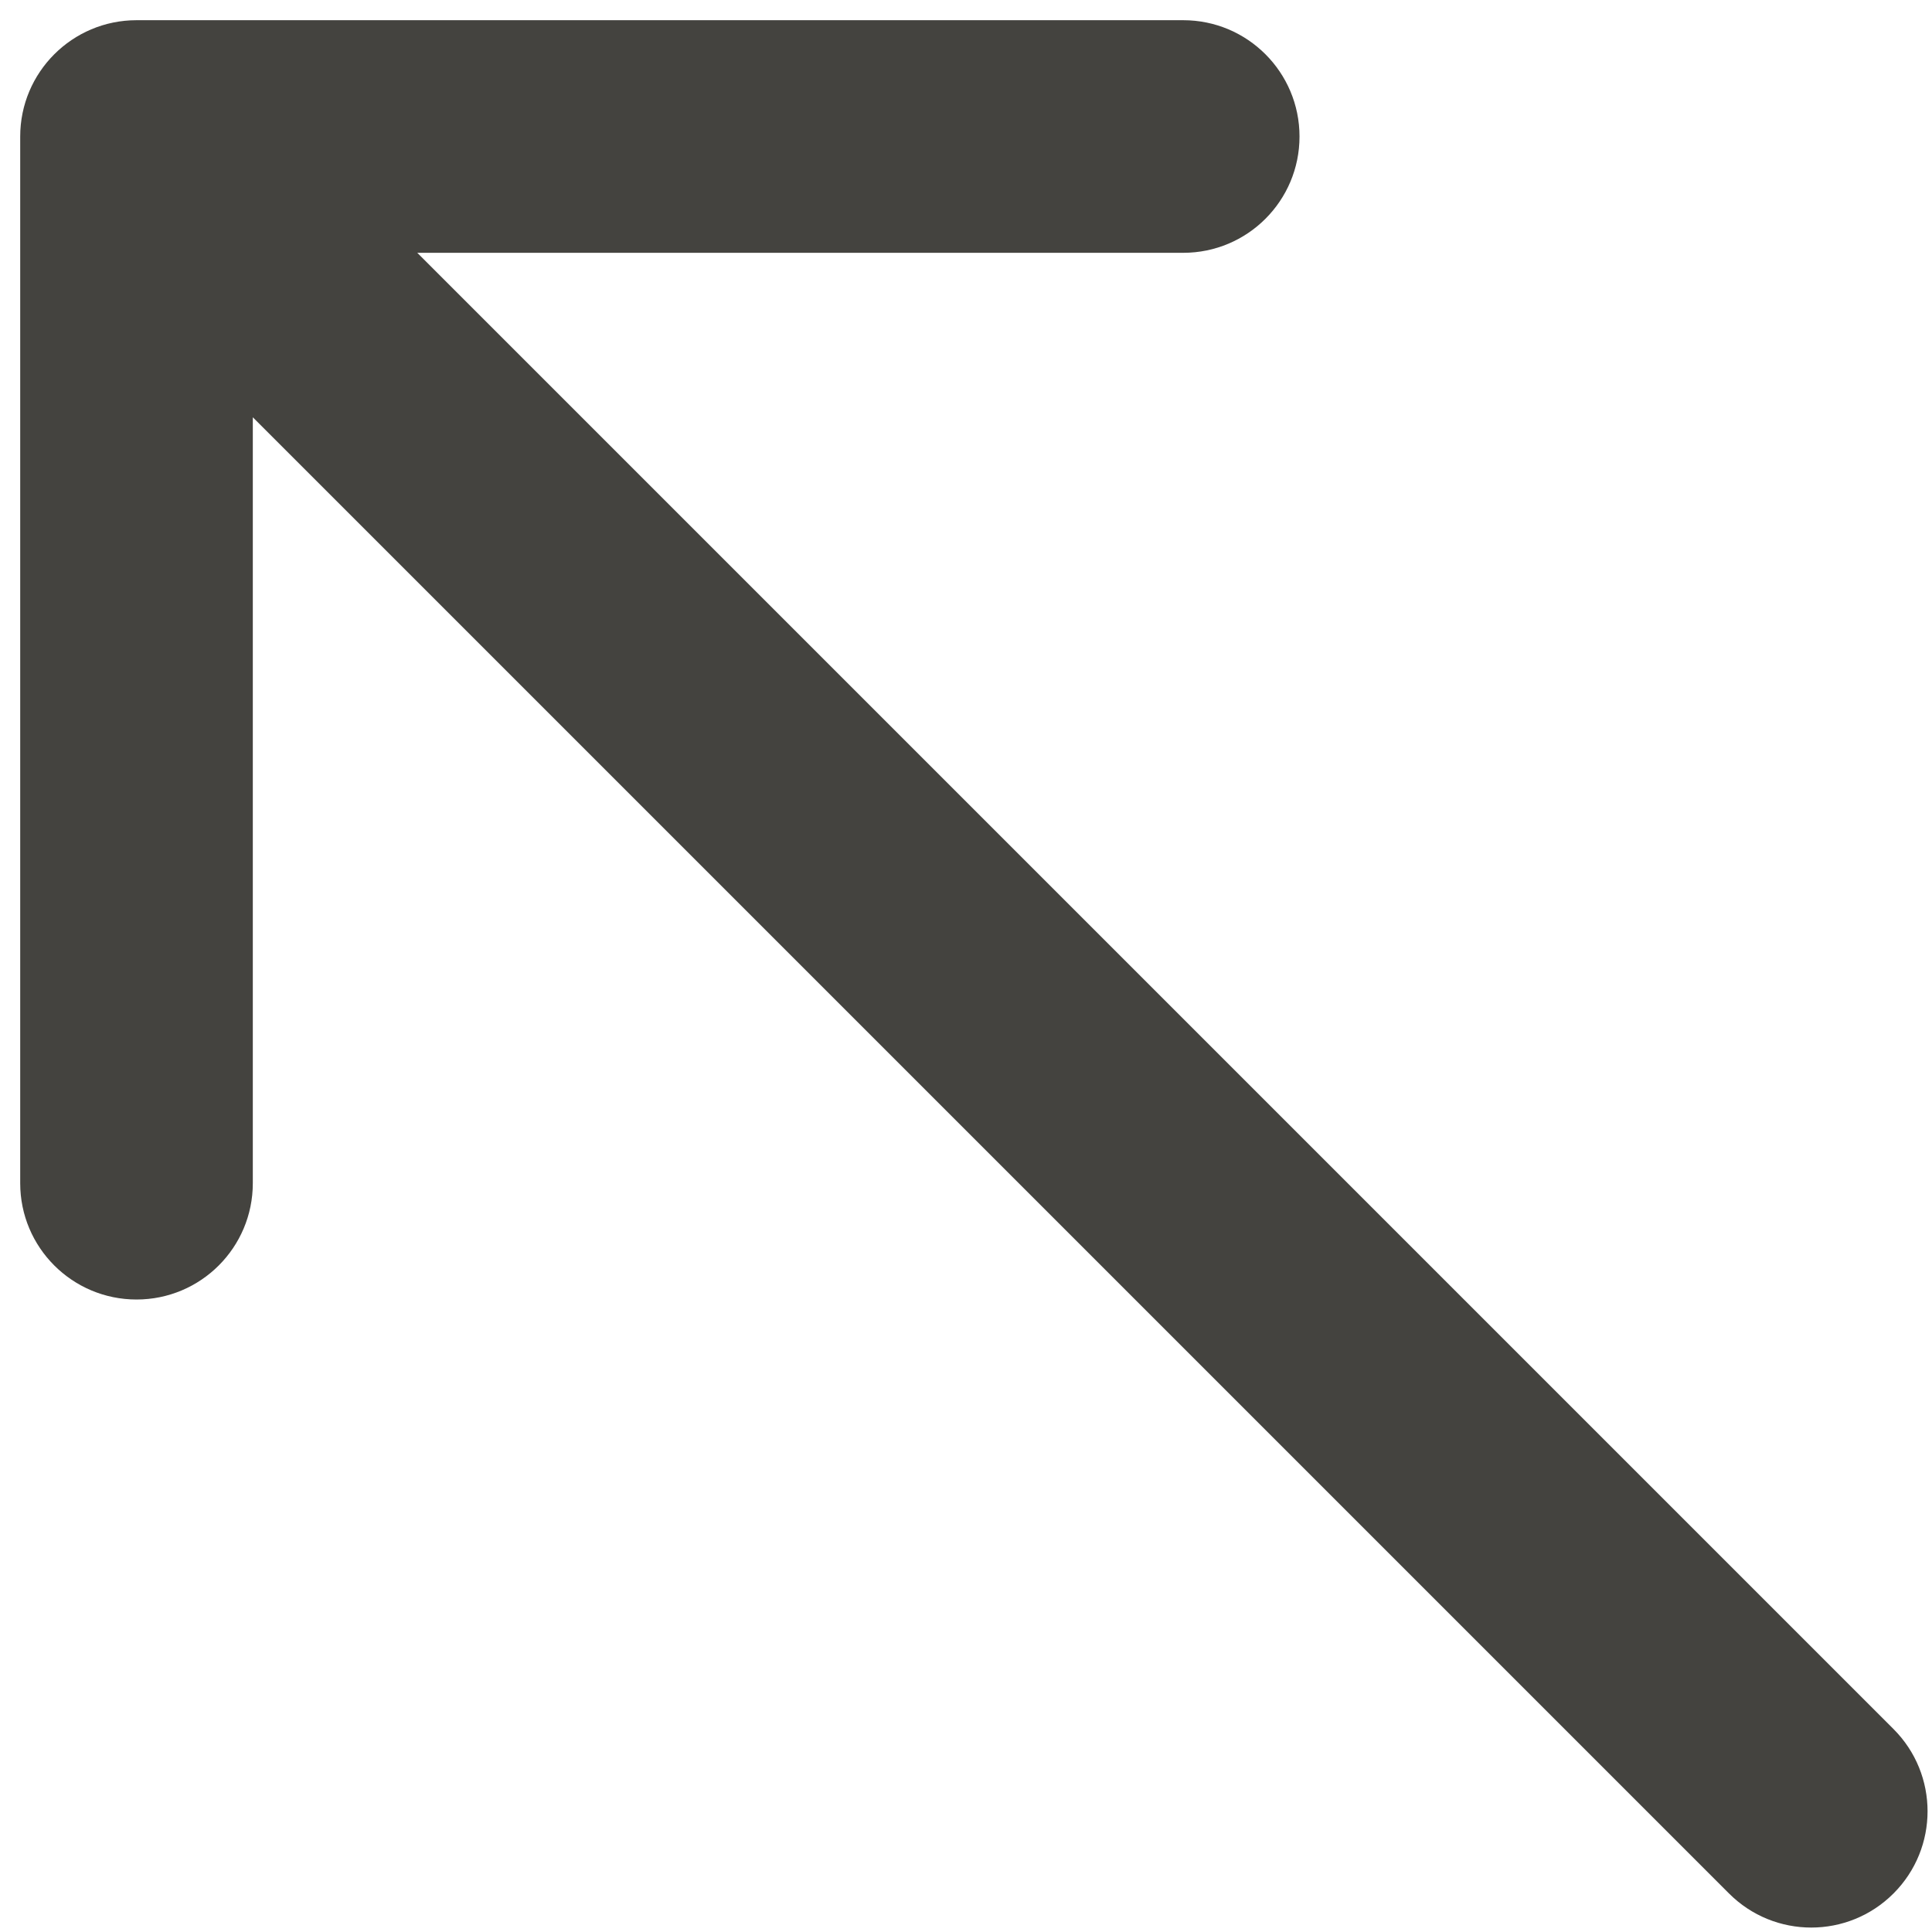 <svg width="48" height="48" viewBox="0 0 48 48" fill="none" xmlns="http://www.w3.org/2000/svg">
<path d="M42.957 47.043C44.085 48.172 45.915 48.172 47.043 47.043C48.172 45.915 48.172 44.085 47.043 42.957L42.957 47.043ZM3.392 0.502C1.796 0.502 0.502 1.796 0.502 3.392L0.502 29.397C0.502 30.993 1.796 32.286 3.392 32.286C4.988 32.286 6.281 30.993 6.281 29.397L6.281 6.281L29.397 6.281C30.993 6.281 32.286 4.988 32.286 3.392C32.286 1.796 30.993 0.502 29.397 0.502L3.392 0.502ZM47.043 42.957L5.435 1.349L1.349 5.435L42.957 47.043L47.043 42.957Z" fill="#44433F"/>
</svg>
